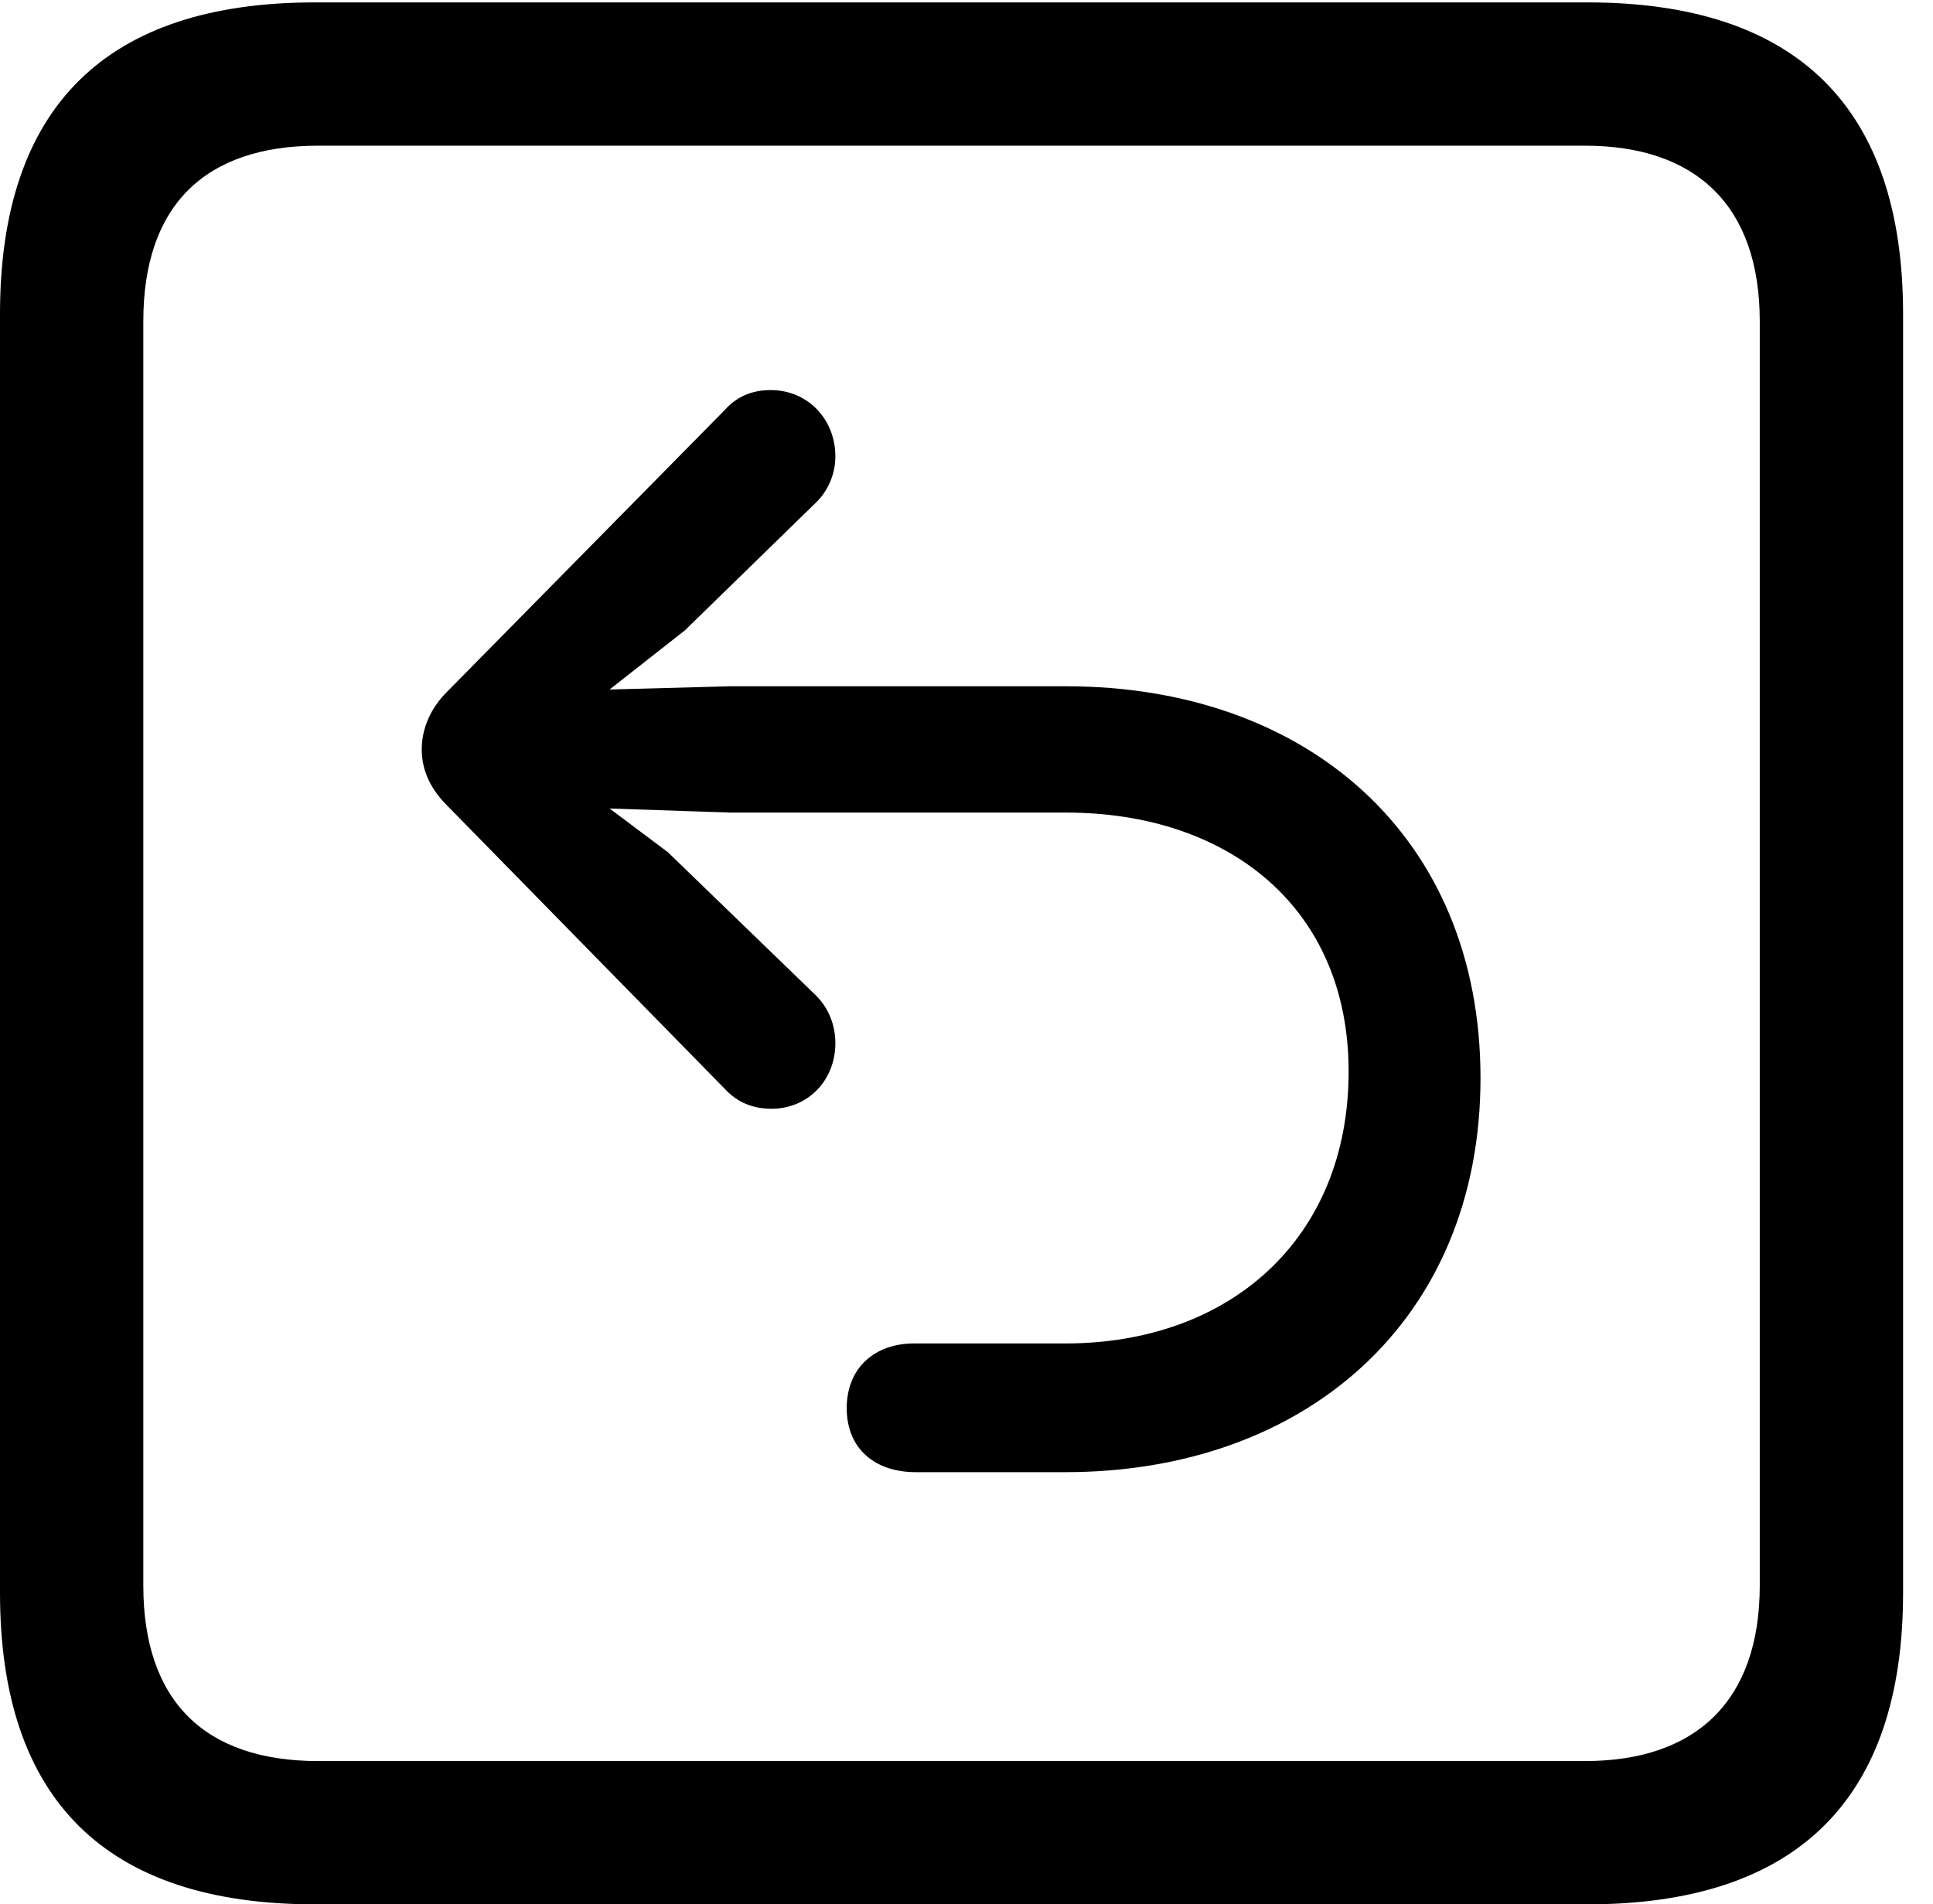 <svg version="1.1" xmlns="http://www.w3.org/2000/svg" xmlns:xlink="http://www.w3.org/1999/xlink" width="23.32" height="22.979" viewBox="0 0 23.32 22.979">
 <g>
  <rect height="22.979" opacity="0" width="23.32" x="0" y="0"/>
  <path d="M3.799 22.979L19.15 22.979C21.68 22.979 22.959 21.709 22.959 19.219L22.959 3.789C22.959 1.299 21.68 0.029 19.15 0.029L3.799 0.029C1.279 0.029 0 1.289 0 3.789L0 19.219C0 21.719 1.279 22.979 3.799 22.979ZM3.838 21.25C2.471 21.25 1.729 20.527 1.729 19.131L1.729 3.877C1.729 2.48 2.471 1.758 3.838 1.758L19.121 1.758C20.459 1.758 21.23 2.48 21.23 3.877L21.23 19.131C21.23 20.527 20.459 21.25 19.121 21.25Z" fill="currentColor"/>
  <path d="M17.861 13.008C17.861 10.088 15.762 8.281 12.861 8.281L8.809 8.281L7.354 8.32L8.262 7.607L9.834 6.074C9.98 5.938 10.078 5.732 10.078 5.508C10.078 5.059 9.746 4.707 9.297 4.707C9.072 4.707 8.887 4.785 8.74 4.951L5.391 8.35C5.205 8.535 5.088 8.779 5.088 9.043C5.088 9.307 5.205 9.531 5.391 9.717L8.75 13.145C8.896 13.301 9.082 13.379 9.307 13.379C9.746 13.379 10.078 13.037 10.078 12.588C10.078 12.373 10 12.168 9.844 12.012L8.057 10.283L7.354 9.756L8.809 9.805L12.861 9.805C14.815 9.805 16.27 10.947 16.27 12.93C16.27 14.941 14.844 16.211 12.852 16.211C12.656 16.211 11.084 16.211 11.025 16.211C10.566 16.211 10.215 16.494 10.215 16.992C10.215 17.49 10.566 17.764 11.045 17.764C11.113 17.764 12.656 17.764 12.852 17.764C15.752 17.764 17.861 15.928 17.861 13.008Z" fill="currentColor"/>
 </g>
</svg>
